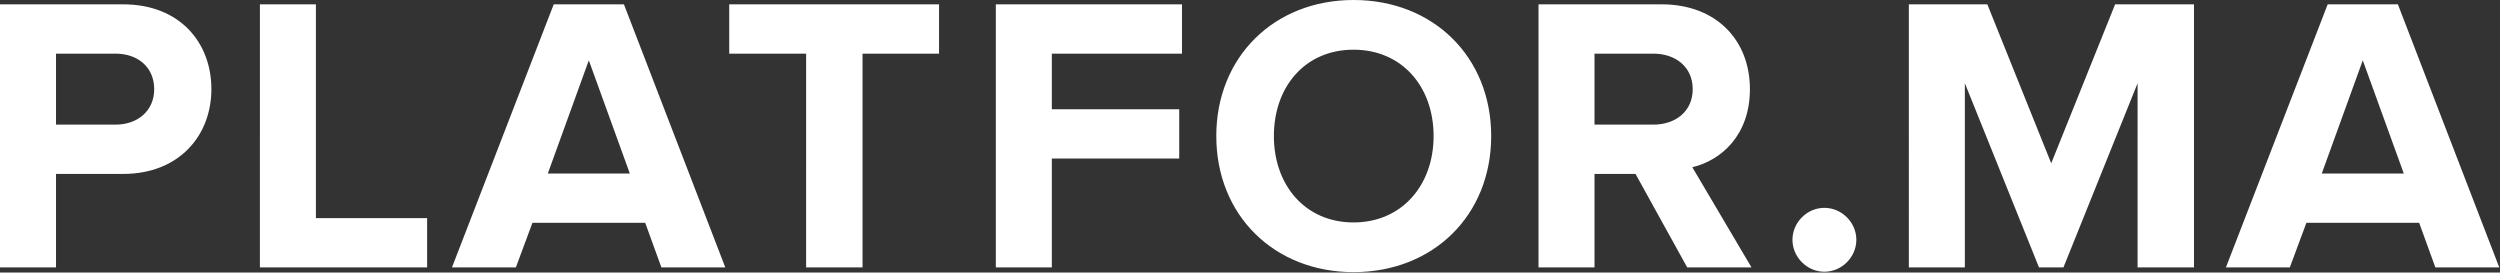 <svg width="266" height="29" viewBox="0 0 266 29" fill="none" xmlns="http://www.w3.org/2000/svg"><rect x="0" y="0" width="266" height="29" fill="#333333" stroke="none"/><path d="M0 28.451V.461h13.092c6.085 0 9.4 4.113 9.4 9.023 0 4.868-3.357 9.022-9.4 9.022H5.96v9.945H0zM16.407 9.484c0-2.35-1.762-3.777-4.112-3.777H5.96v7.554h6.336c2.35 0 4.112-1.47 4.112-3.777zm11.247 18.967V.461h5.958v22.745h11.834v5.245H27.654zm42.718 0l-1.72-4.742H56.65l-1.762 4.742H48.09L58.916.461h7.47l10.784 27.99h-6.798zm-7.721-22.03l-4.364 12.043h8.728L62.65 6.421zm23.121 22.03V5.707H77.59V.462h22.324v5.245h-8.14v22.744h-6.002zm20.185 0V.461h19.806v5.246h-13.848v5.917h13.554v5.245h-13.554v11.582h-5.958zm23.457-13.974C129.414 6.043 135.583 0 144.017 0c8.477 0 14.645 6.043 14.645 14.477 0 8.435-6.168 14.477-14.645 14.477-8.434 0-14.603-6.042-14.603-14.477zm23.122 0c0-5.245-3.357-9.19-8.519-9.19-5.161 0-8.476 3.945-8.476 9.19 0 5.204 3.315 9.19 8.476 9.19 5.162 0 8.519-3.986 8.519-9.19zm26.982 13.974l-5.497-9.945h-4.365v9.945h-5.958V.461h13.092c5.833 0 9.4 3.82 9.4 9.023 0 4.952-3.105 7.595-6.127 8.309l6.295 10.658h-6.84zm.587-18.967c0-2.35-1.804-3.777-4.196-3.777h-6.253v7.554h6.253c2.392 0 4.196-1.427 4.196-3.777zm10.613 16.03c0-1.847 1.552-3.4 3.399-3.4 1.846 0 3.399 1.553 3.399 3.4 0 1.846-1.553 3.399-3.399 3.399-1.847 0-3.399-1.553-3.399-3.4zm36.722 2.937V8.855l-7.889 19.596h-2.602L209.06 8.855V28.45h-5.959V.461h8.351l6.798 16.912L225.048.462h8.392v27.99h-6zm31.682 0l-1.721-4.742H245.4l-1.763 4.742h-6.798L247.666.461h7.469l10.785 27.99h-6.798zM251.4 6.421l-4.364 12.043h8.729L251.4 6.421z" fill="#fff"/></svg>